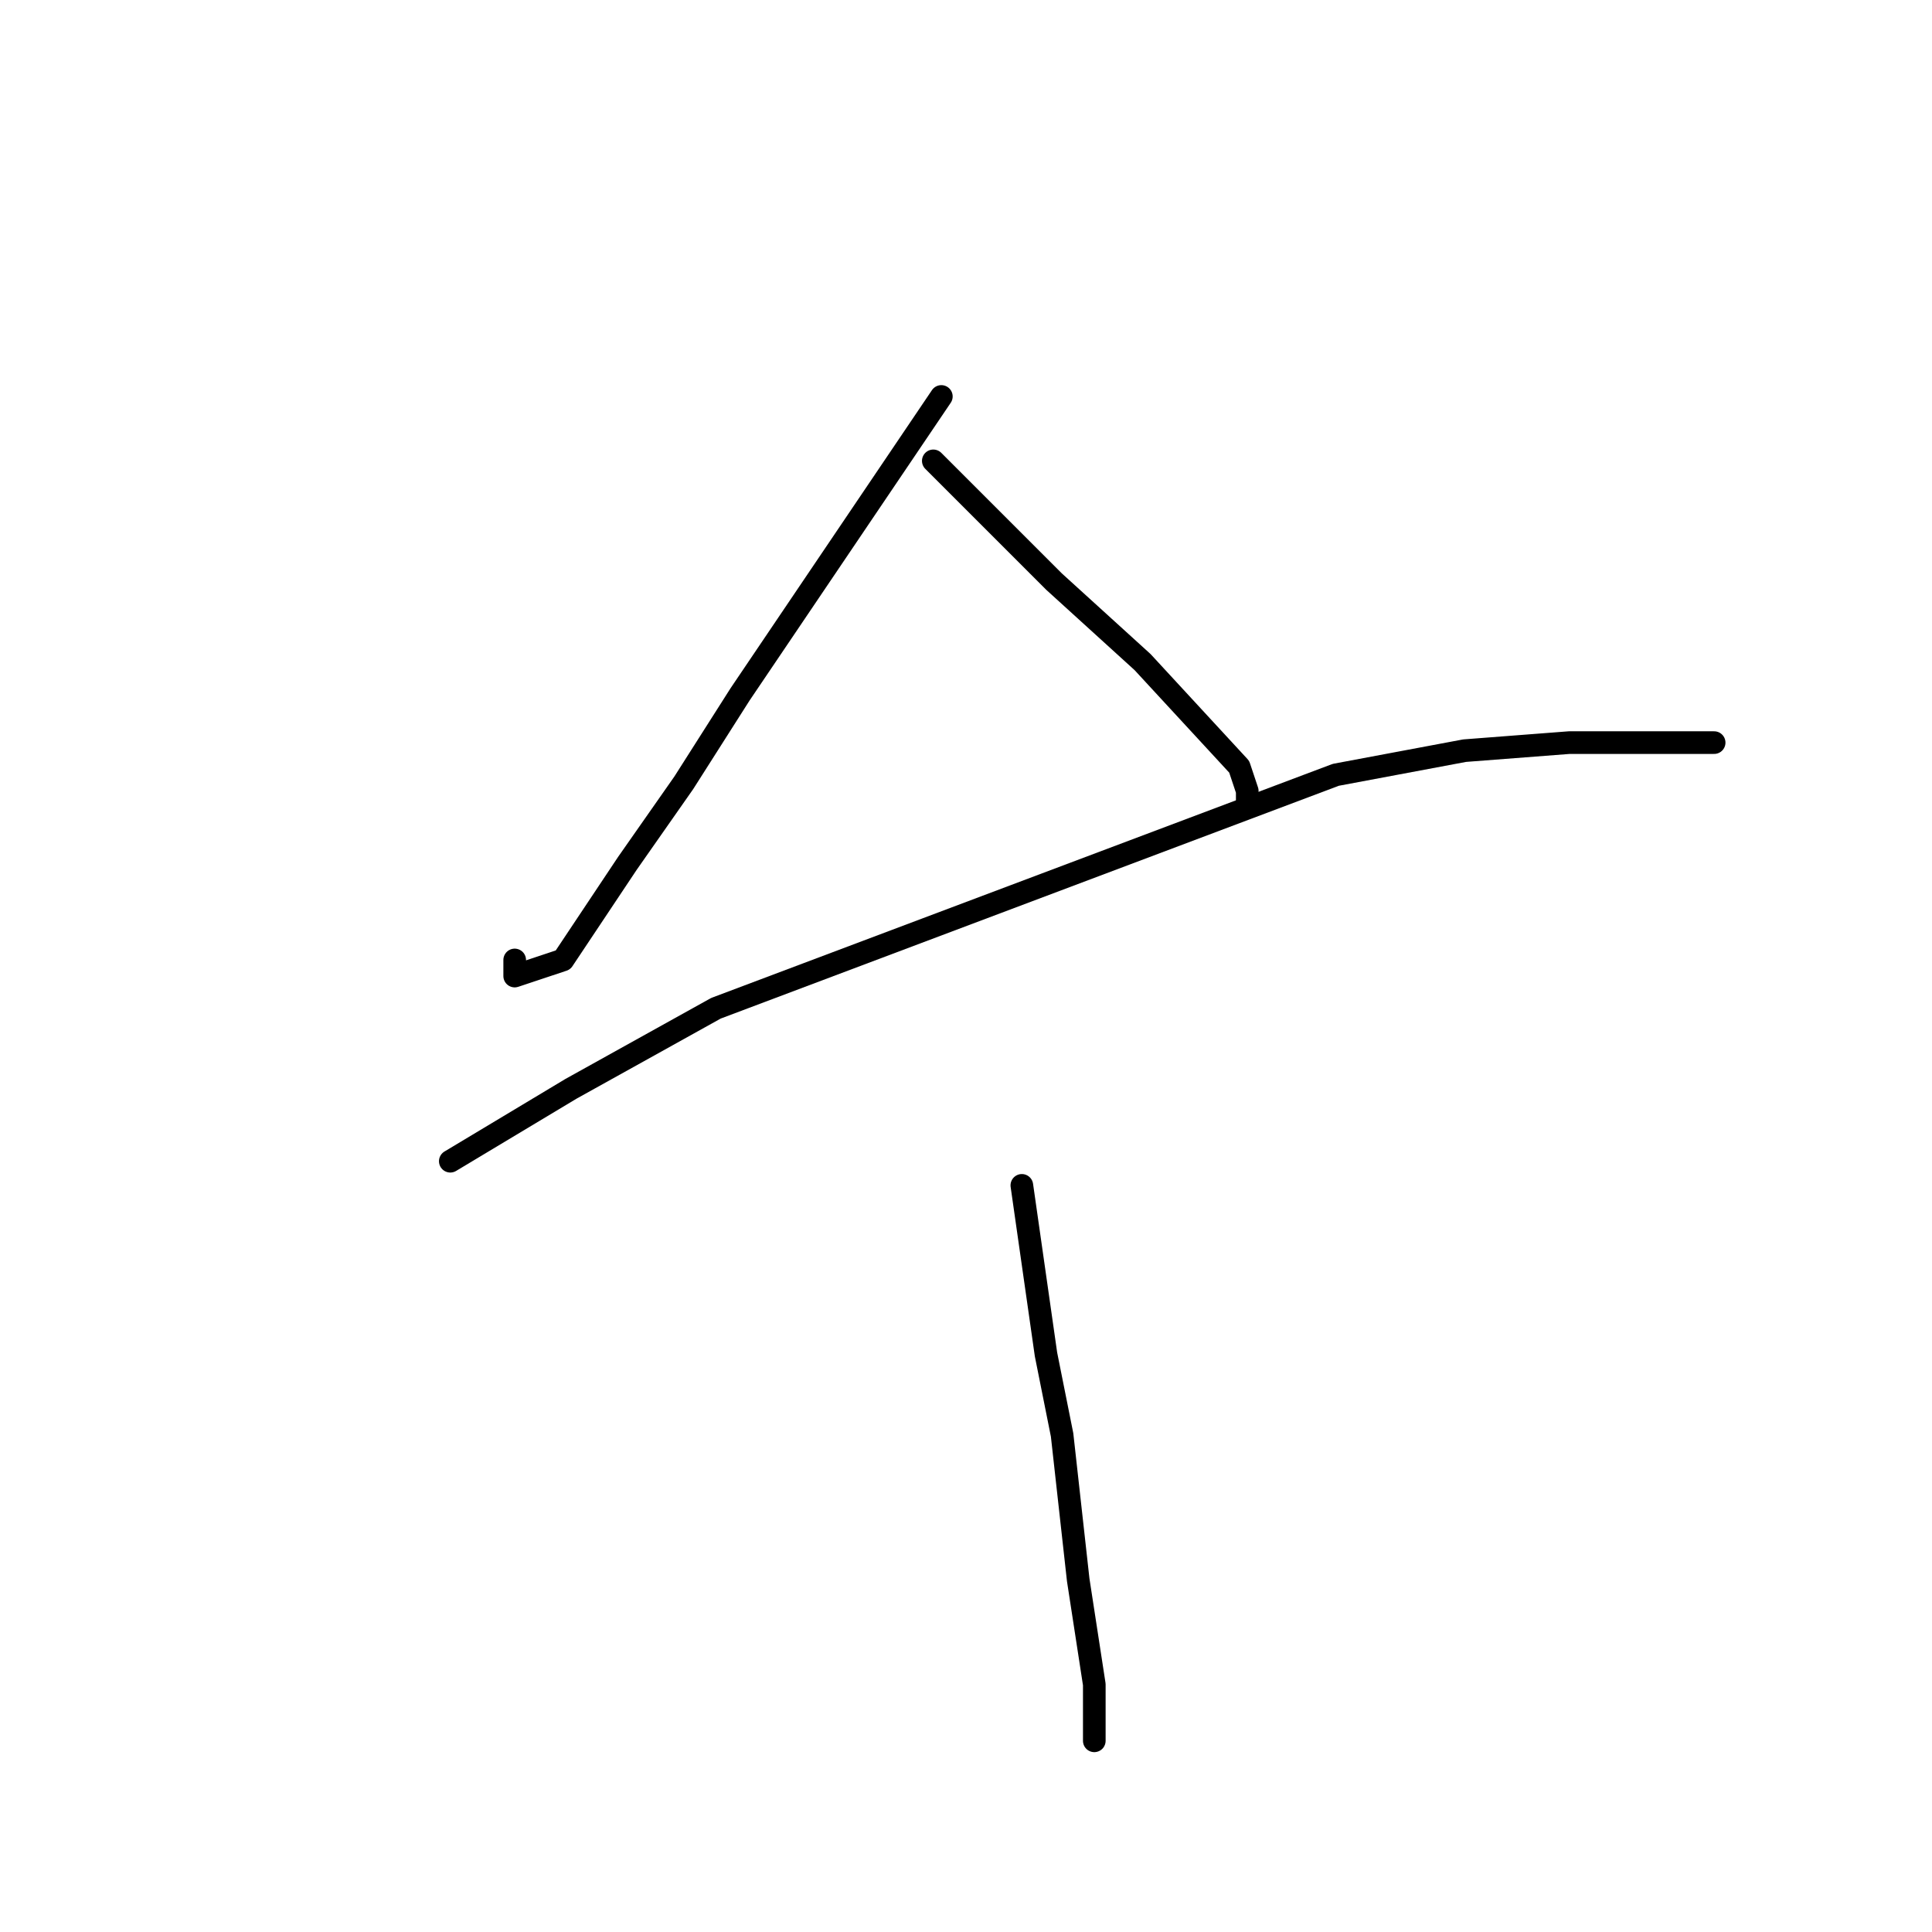 <?xml version="1.0" standalone="no"?>
    <svg width="256" height="256" xmlns="http://www.w3.org/2000/svg" version="1.1">
    <polyline stroke="black" stroke-width="3" stroke-linecap="round" fill="transparent" stroke-linejoin="round" points="124.733 52.533 98.067 92 90.6 103.733 83.133 114.4 74.6 127.2 68.2 129.333 68.2 127.2 68.2 127.2 " />
        <polyline stroke="black" stroke-width="3" stroke-linecap="round" fill="transparent" stroke-linejoin="round" points="123.667 61.067 139.667 77.067 151.4 87.733 164.2 101.6 165.267 104.8 165.267 106.933 165.267 106.933 " />
        <polyline stroke="black" stroke-width="3" stroke-linecap="round" fill="transparent" stroke-linejoin="round" points="59.667 153.867 75.667 144.267 94.867 133.6 177 102.667 194.067 99.467 207.933 98.4 227.133 98.4 227.133 98.4 " />
        <polyline stroke="black" stroke-width="3" stroke-linecap="round" fill="transparent" stroke-linejoin="round" points="135.4 157.067 138.6 179.467 140.733 190.133 142.867 209.333 145 223.2 145 230.667 145 230.667 " />
        </svg>